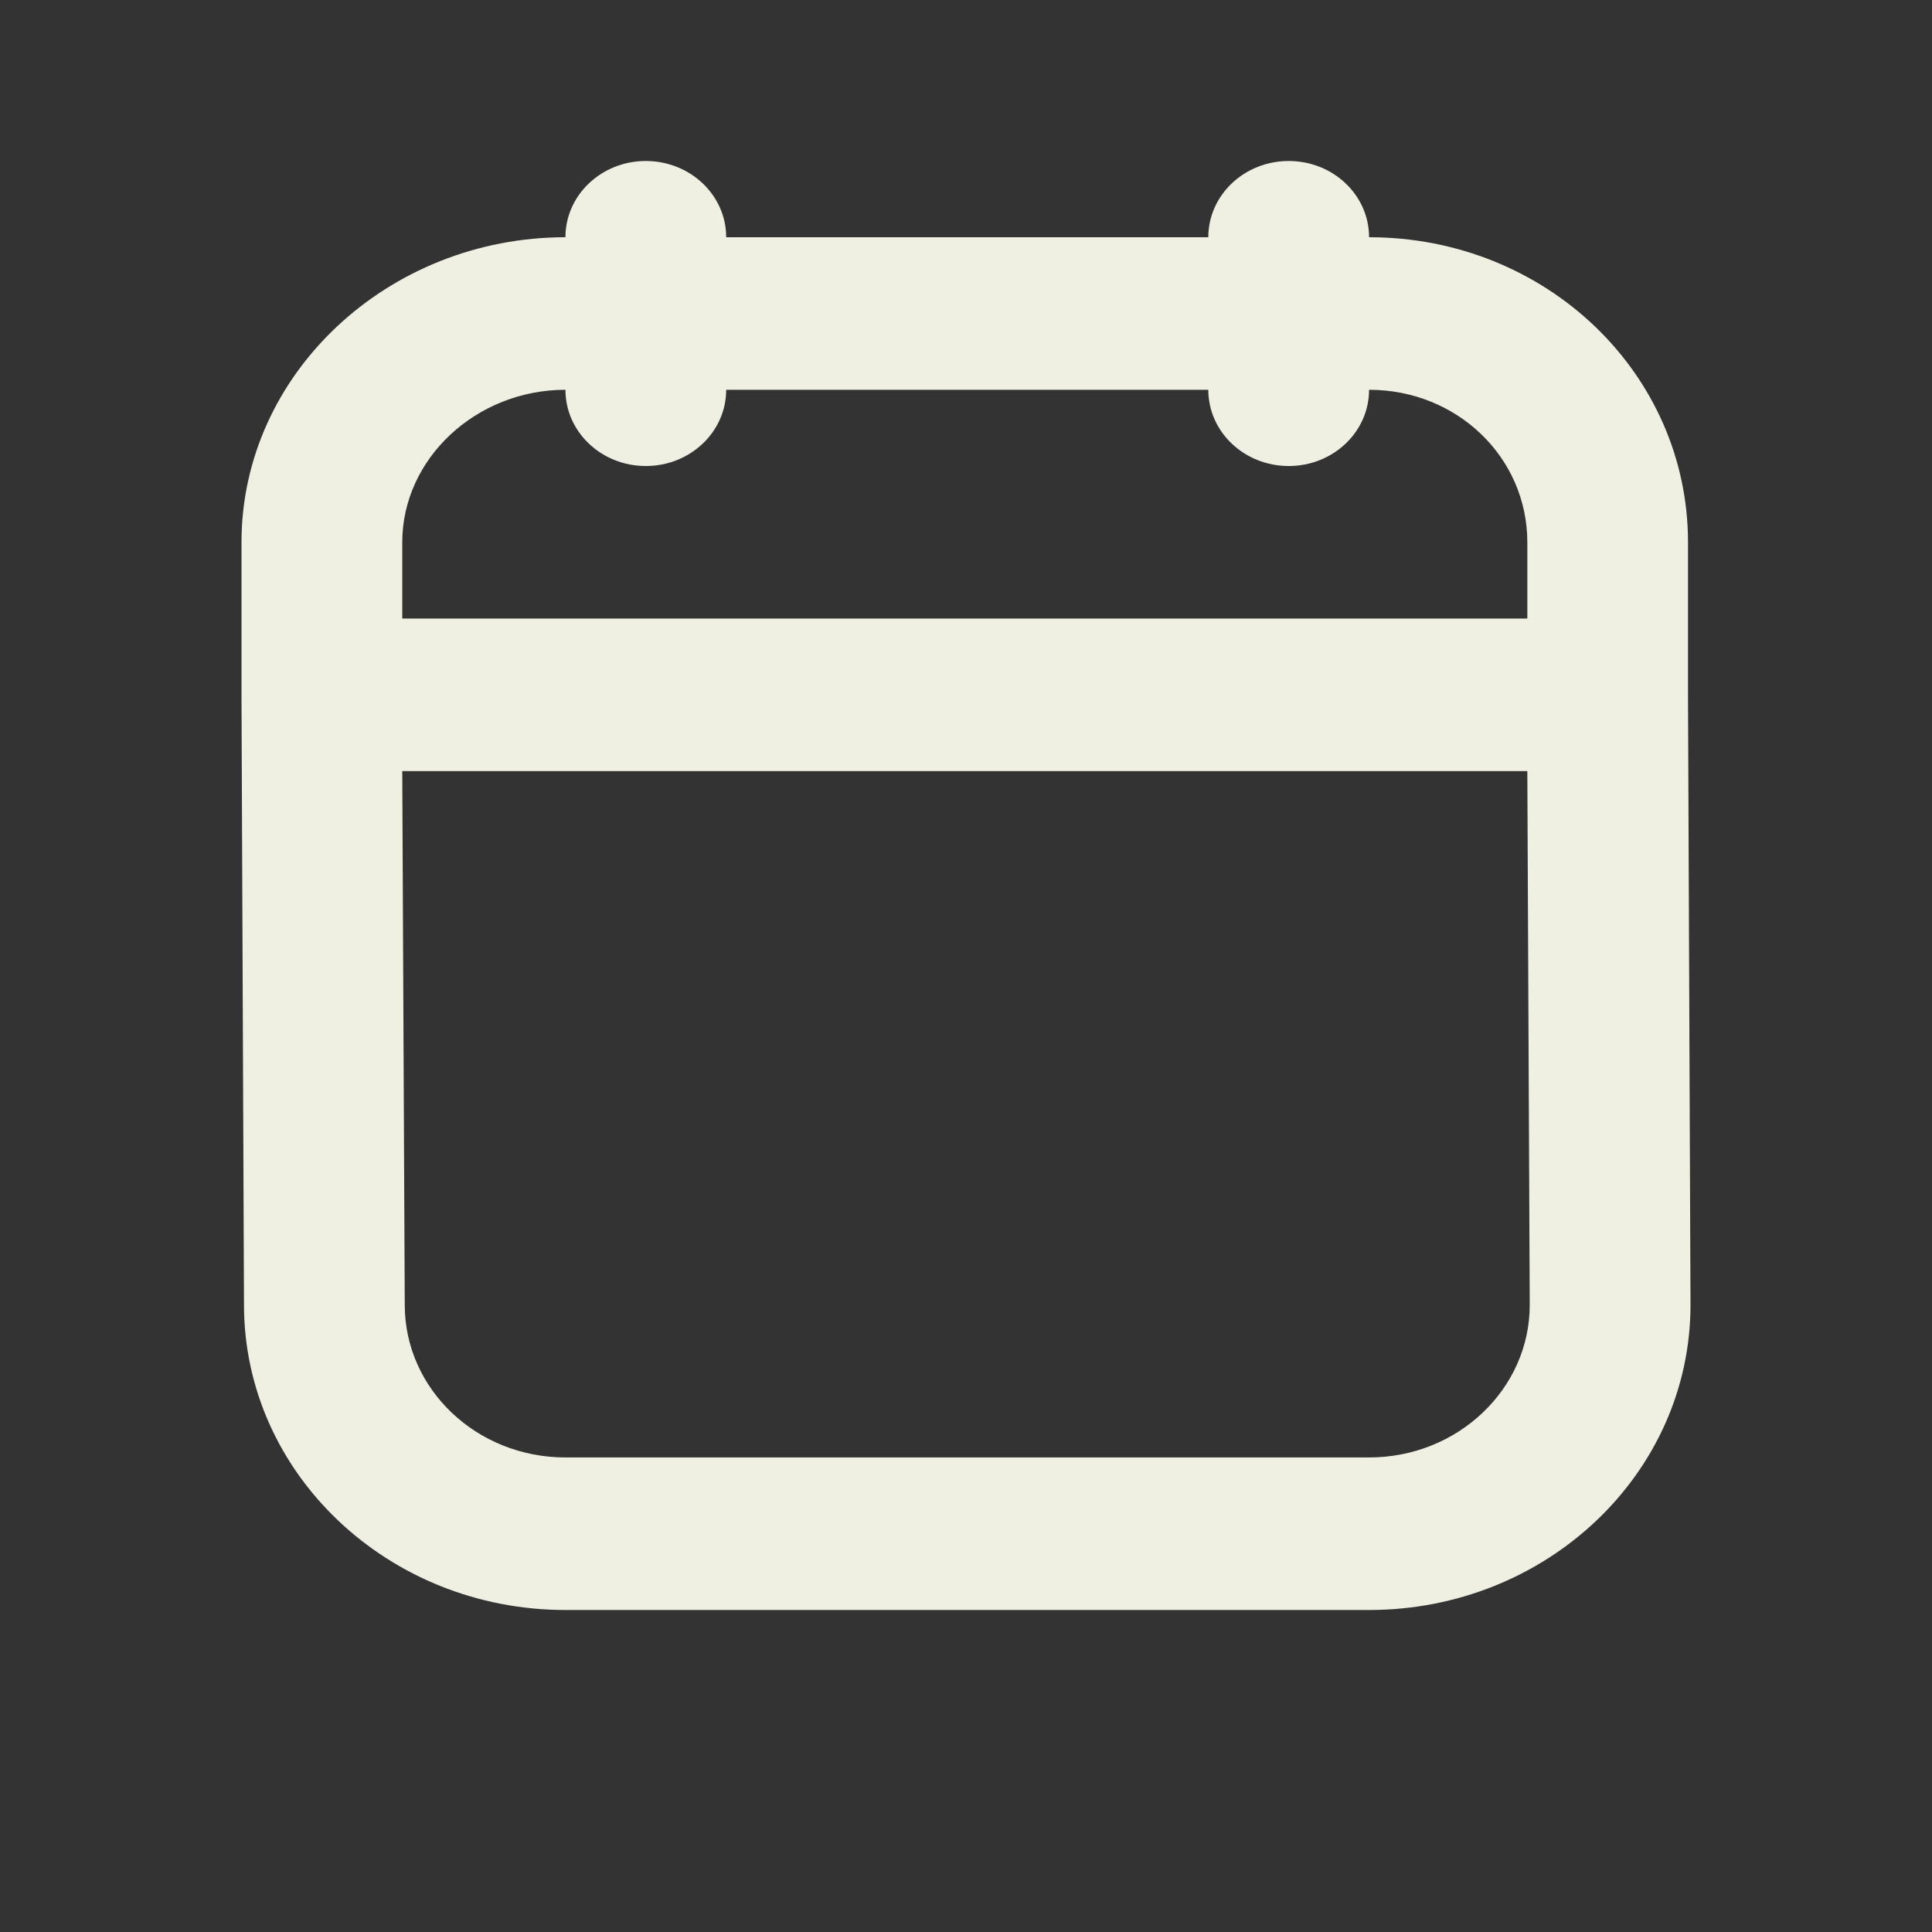 <svg width="24" height="24" viewBox="0 0 24 24" fill="none" xmlns="http://www.w3.org/2000/svg">
<rect x="0" y="0" width="24" height="24" fill="#333333" stroke="none"/>
<g id="Property 1=Off">
<path id="Vector" d="M8.022 2C7.471 2 7.024 2.424 7.024 2.947C4.817 2.947 3 4.646 3 6.737V8.632L3.031 16.21C3.031 18.3 4.819 20 7.024 20H17.007C19.212 20 21 18.303 21 16.21L20.969 8.632V6.737C20.969 4.642 19.21 2.947 17.007 2.947C17.007 2.424 16.561 2 16.009 2C15.457 2 15.01 2.424 15.01 2.947H9.021C9.021 2.424 8.574 2 8.022 2ZM7.024 4.842C7.024 5.365 7.471 5.789 8.022 5.789C8.574 5.789 9.021 5.365 9.021 4.842H15.01C15.01 5.365 15.457 5.789 16.009 5.789C16.561 5.789 17.007 5.365 17.007 4.842C18.102 4.842 18.973 5.683 18.973 6.737V7.684C17.052 7.684 6.917 7.684 4.997 7.684V6.737C4.997 5.698 5.914 4.842 7.024 4.842ZM4.997 9.579C6.917 9.579 17.052 9.579 18.973 9.579L19.003 16.21C19.003 17.254 18.11 18.105 17.007 18.105H7.024C5.922 18.105 5.028 17.257 5.028 16.21L4.997 9.579Z" fill="#F0F0E2"/>
</g>
</svg>
